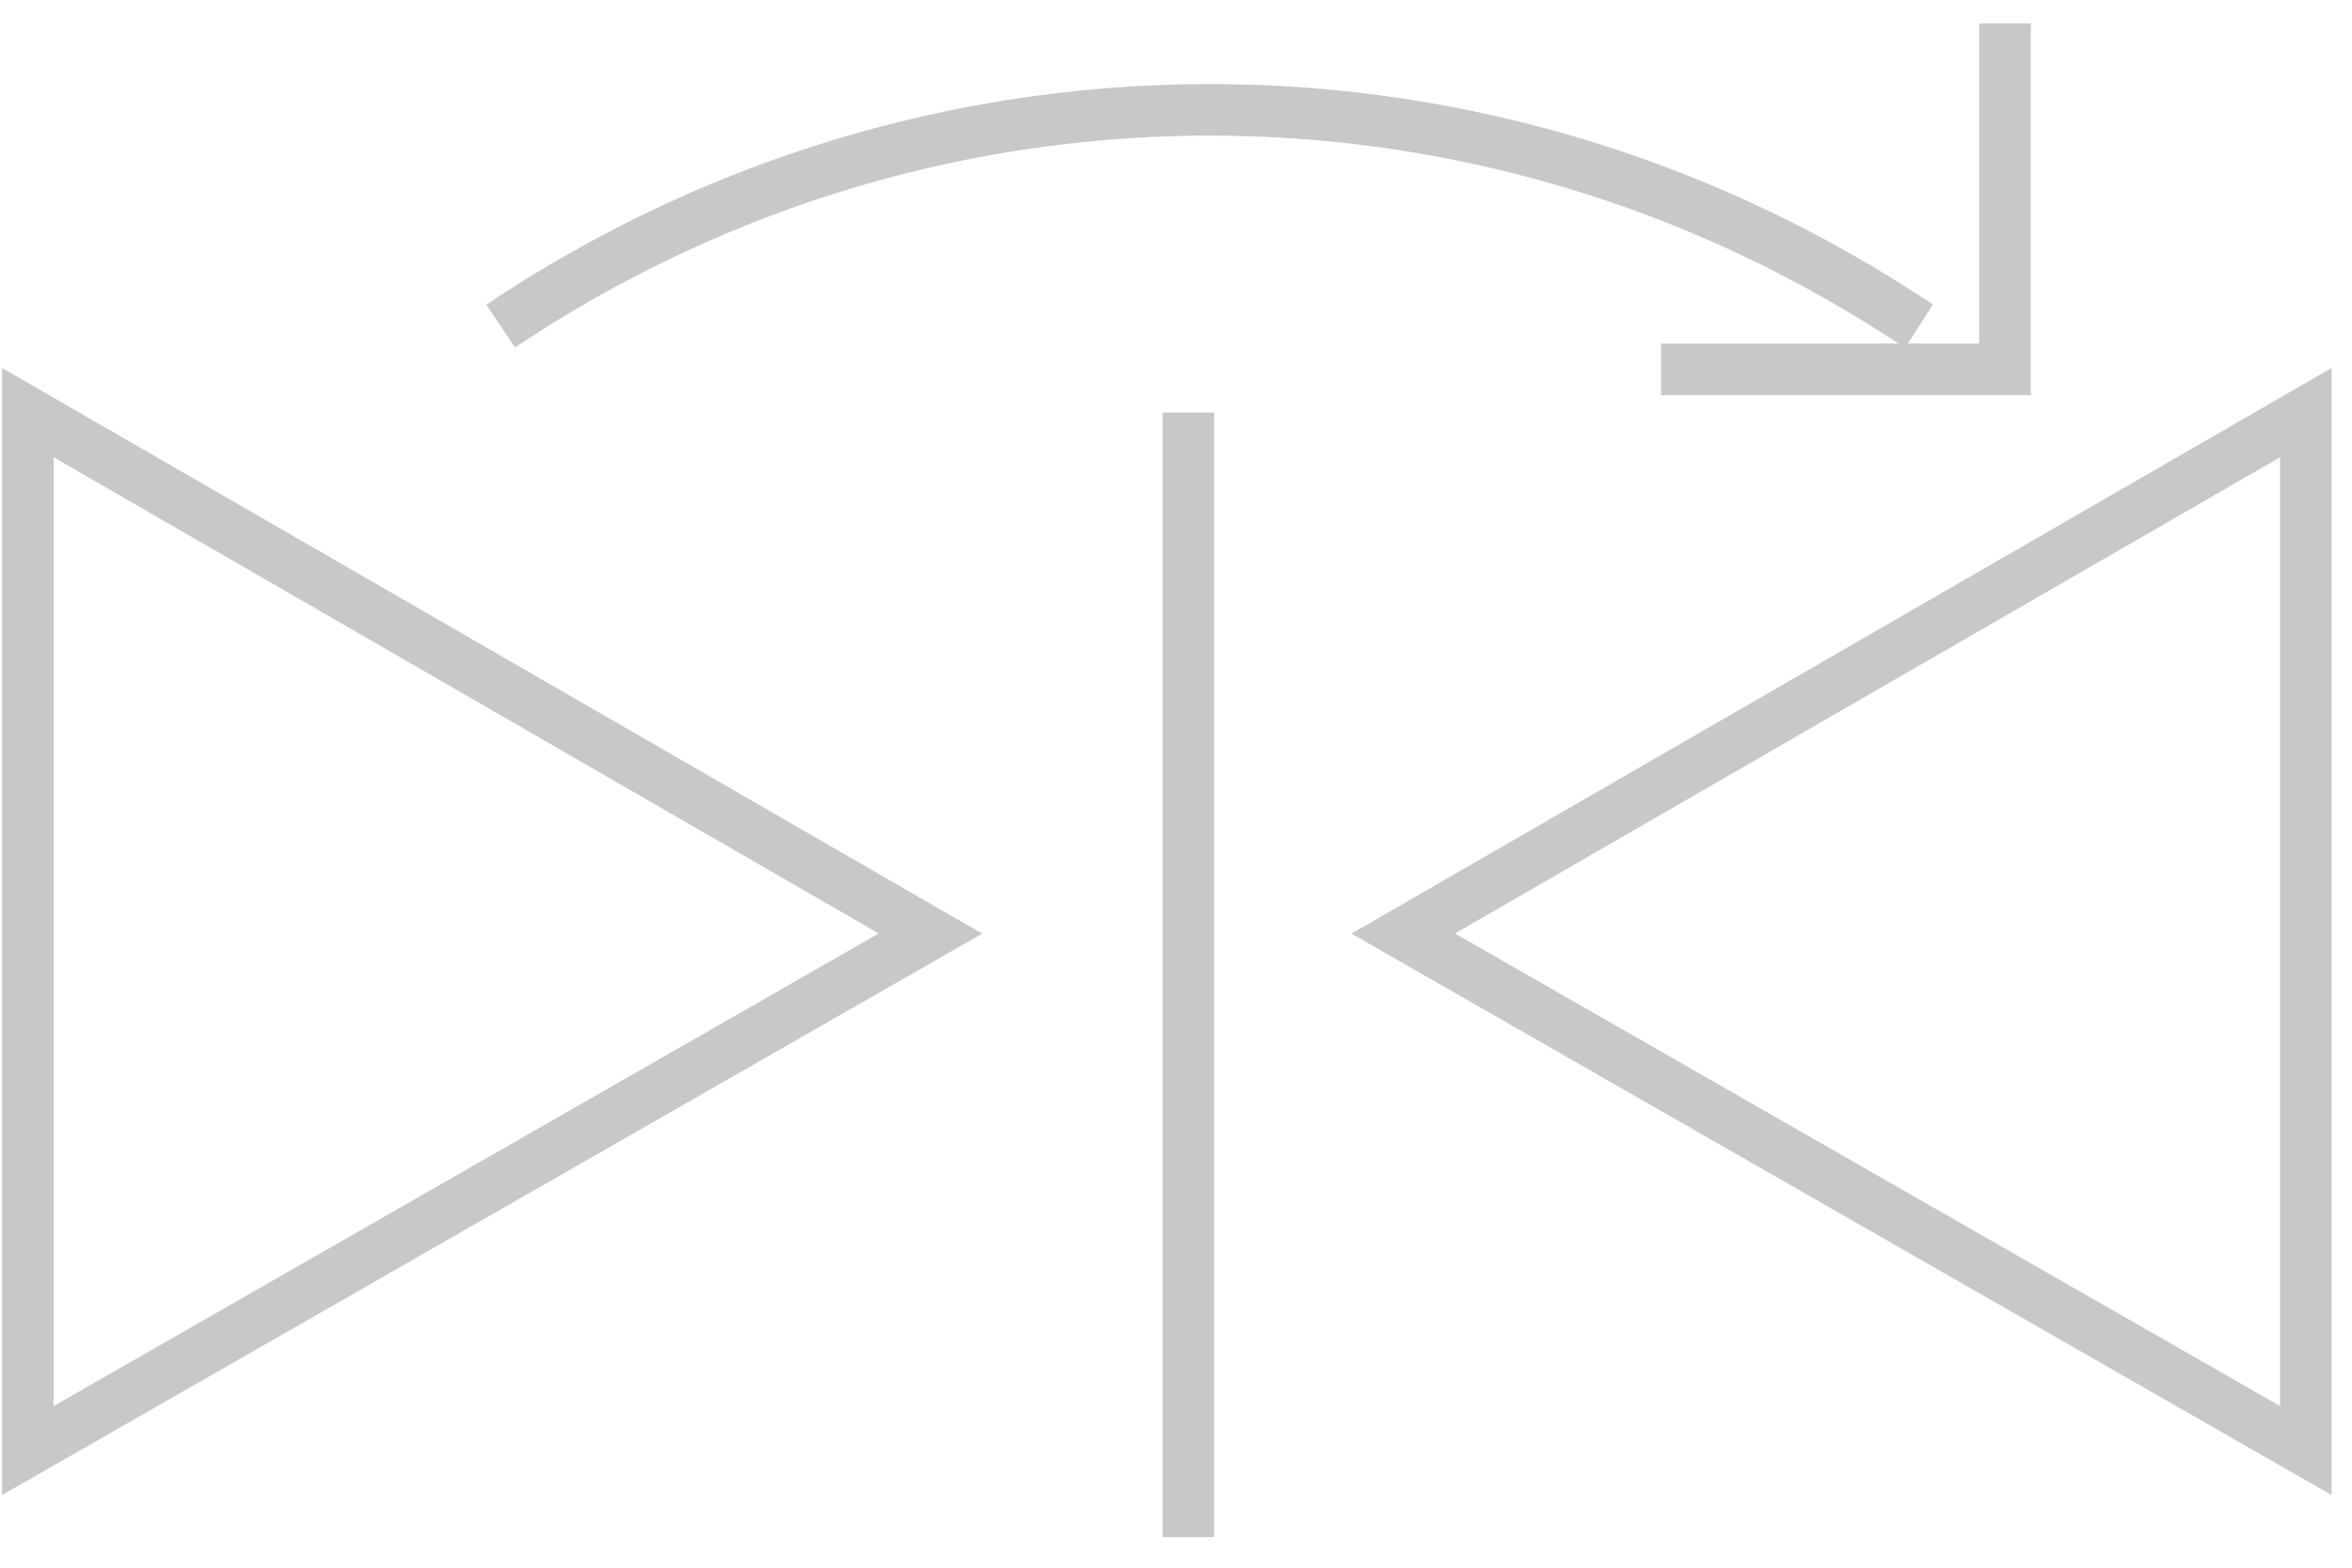 <?xml version="1.0" encoding="UTF-8"?>
<svg width="57px" height="38px" viewBox="0 0 57 38" version="1.1" xmlns="http://www.w3.org/2000/svg" xmlns:xlink="http://www.w3.org/1999/xlink">
    <!-- Generator: Sketch 47.1 (45422) - http://www.bohemiancoding.com/sketch -->
    <title>Group</title>
    <desc>Created with Sketch.</desc>
    <defs></defs>
    <g id="Page-1" stroke="none" stroke-width="1" fill="none" fill-rule="evenodd">
        <g id="spiegeln" stroke-width="1.25" stroke="#C8C8C8">
            <g id="Group">
                <path d="M28.799,10.001 L28.799,37.259" id="Stroke-1"></path>
                <polygon id="Stroke-2" points="0.674 10.001 0.674 35.162 22.549 22.629"></polygon>
                <polygon id="Stroke-3" points="55.882 10.001 55.882 35.162 34.007 22.629"></polygon>
                <path d="M12.133,7.904 C15.289,5.791 18.726,4.316 22.274,3.481 C30.293,1.593 38.88,2.971 46.085,7.632 C46.357,7.808 46.507,7.904 46.507,7.904" id="Stroke-4"></path>
                <polyline id="Stroke-5" points="48.59 0.566 48.59 8.953 40.257 8.953"></polyline>
            </g>
        </g>
    </g>
</svg>
